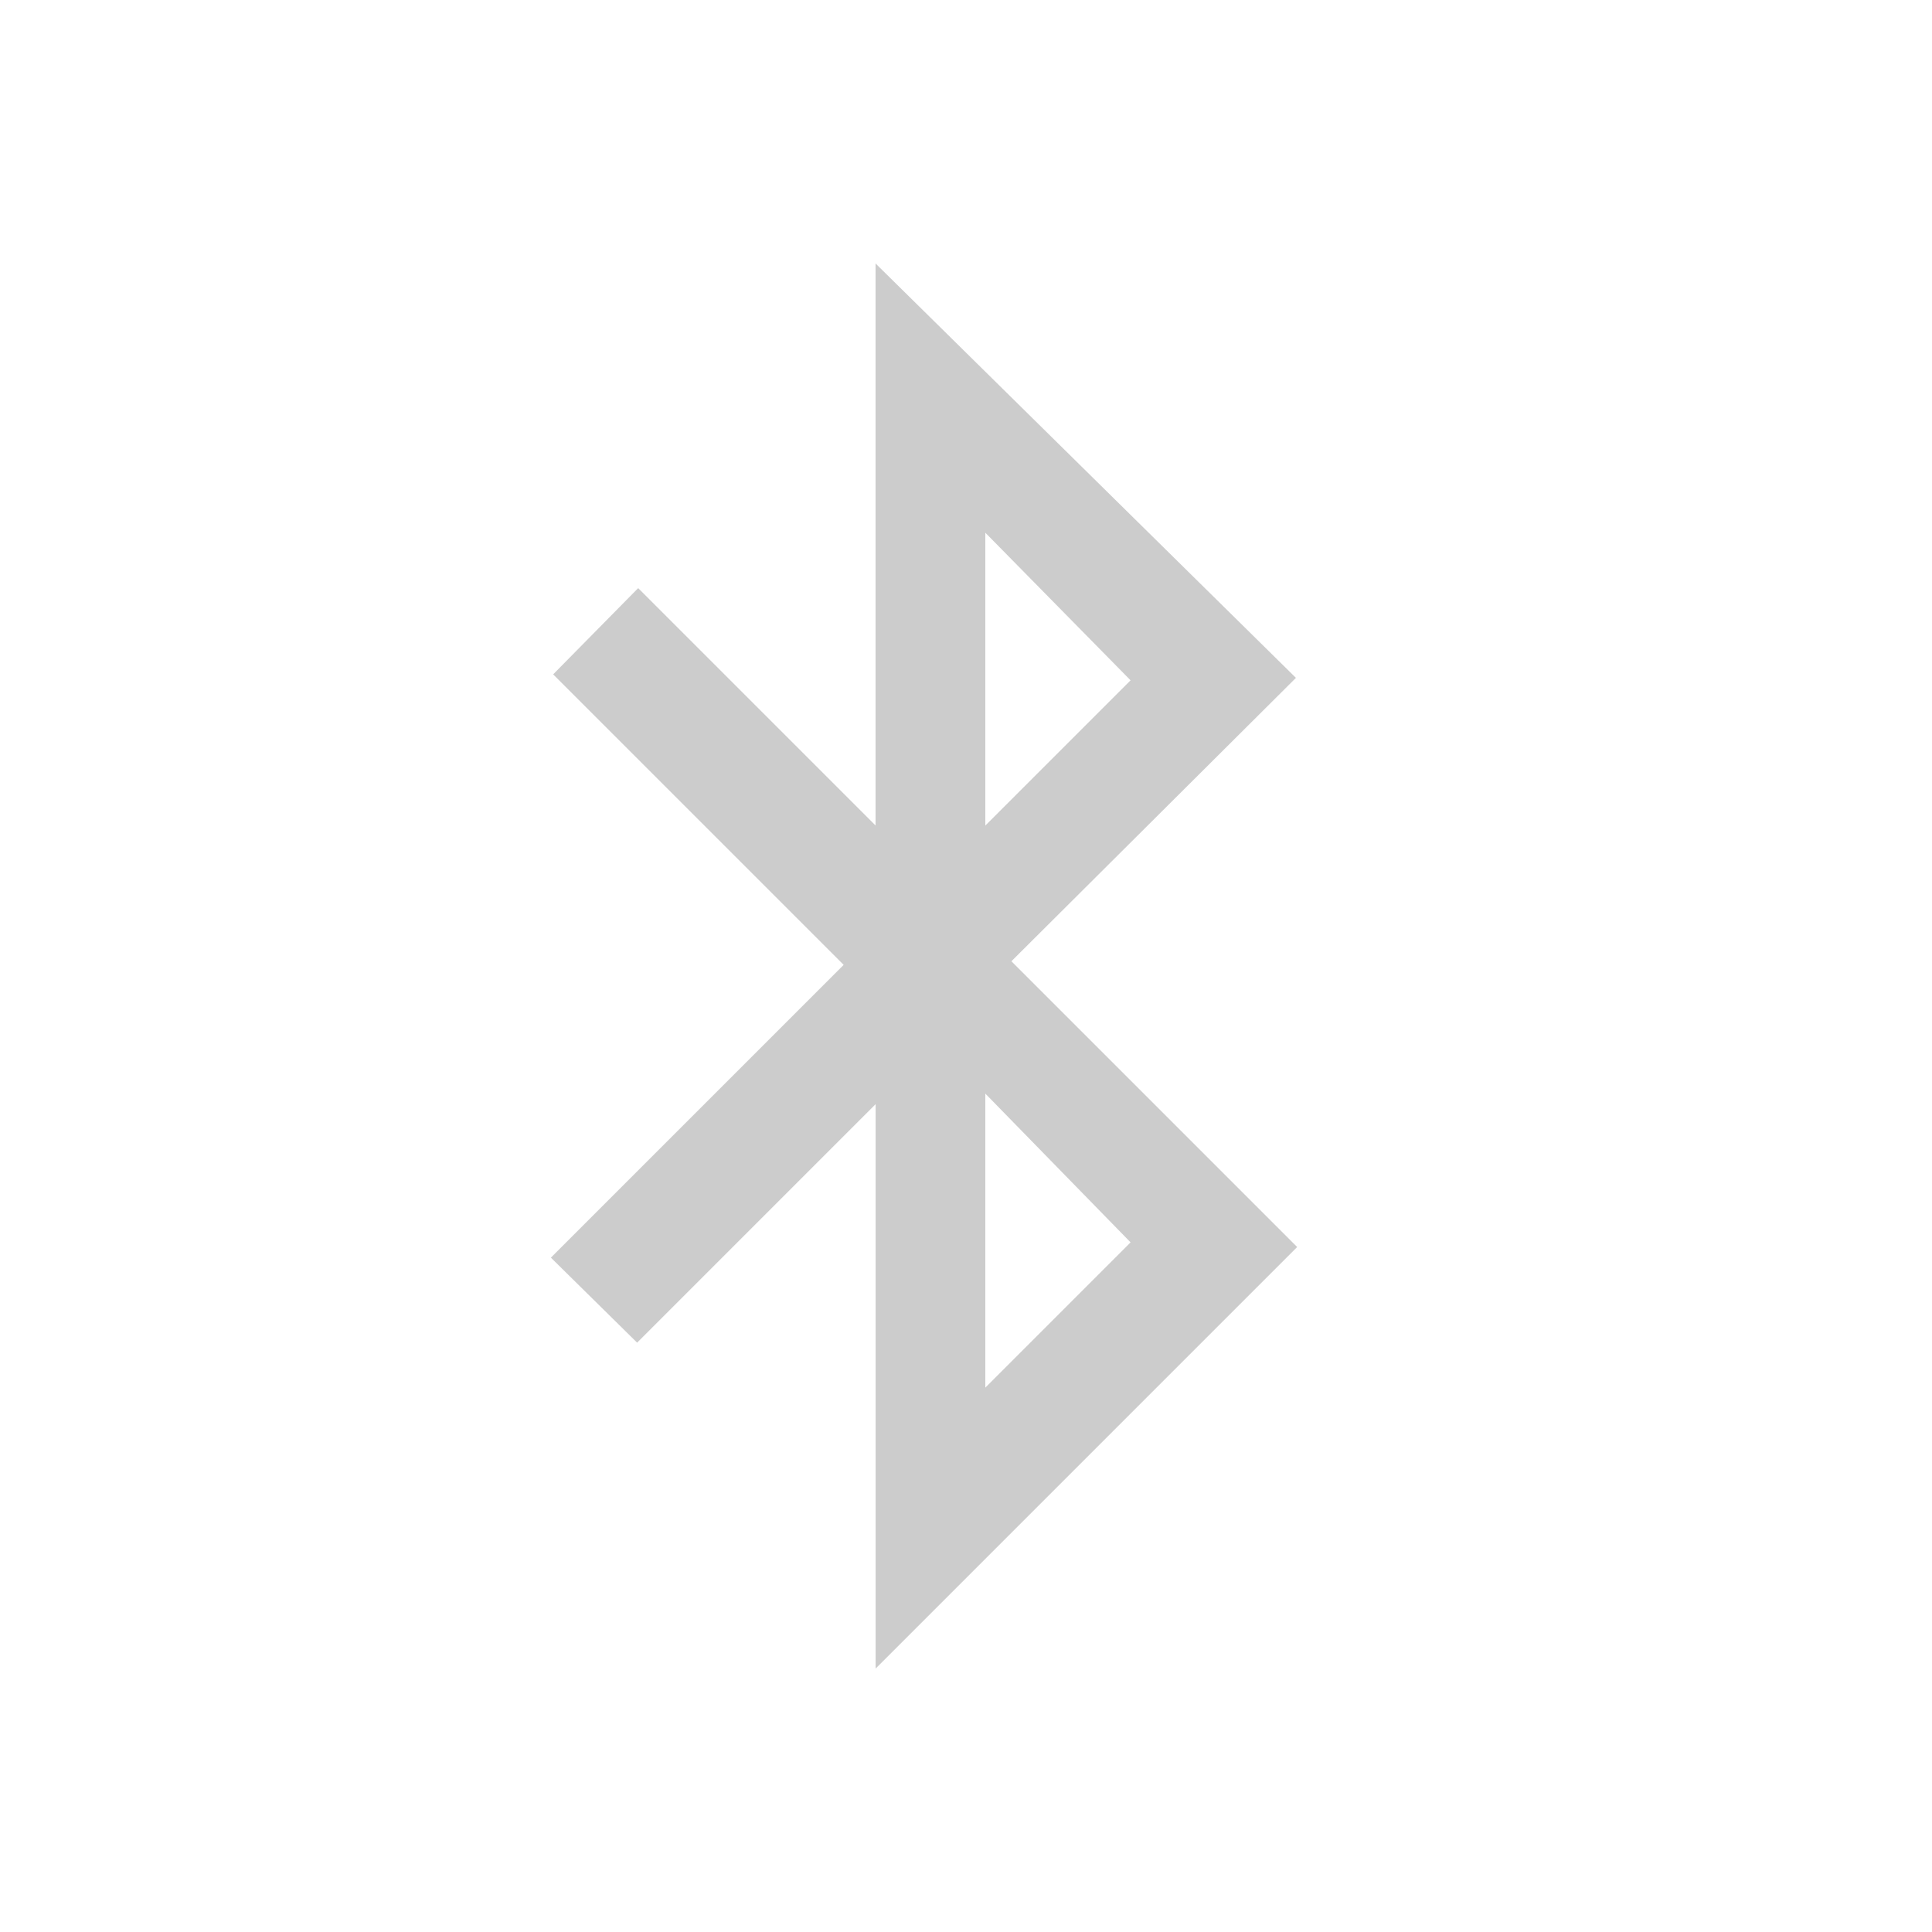 <?xml version="1.0" encoding="UTF-8"?>
<svg width="22" height="22" version="1.1" xmlns="http://www.w3.org/2000/svg">
 <path d="m9.97 3v6.4l-2.703-2.703-0.968 0.982 3.308 3.308-3.334 3.334 0.982 0.968 2.716-2.716v6.427l4.8-4.8-3.254-3.254 3.24-3.227-4.787-4.719zm1.25 3.066 1.654 1.681-1.654 1.654v-3.334zm0 6.387 1.654 1.694-1.654 1.654v-3.348z" opacity=".2"/>
</svg>
